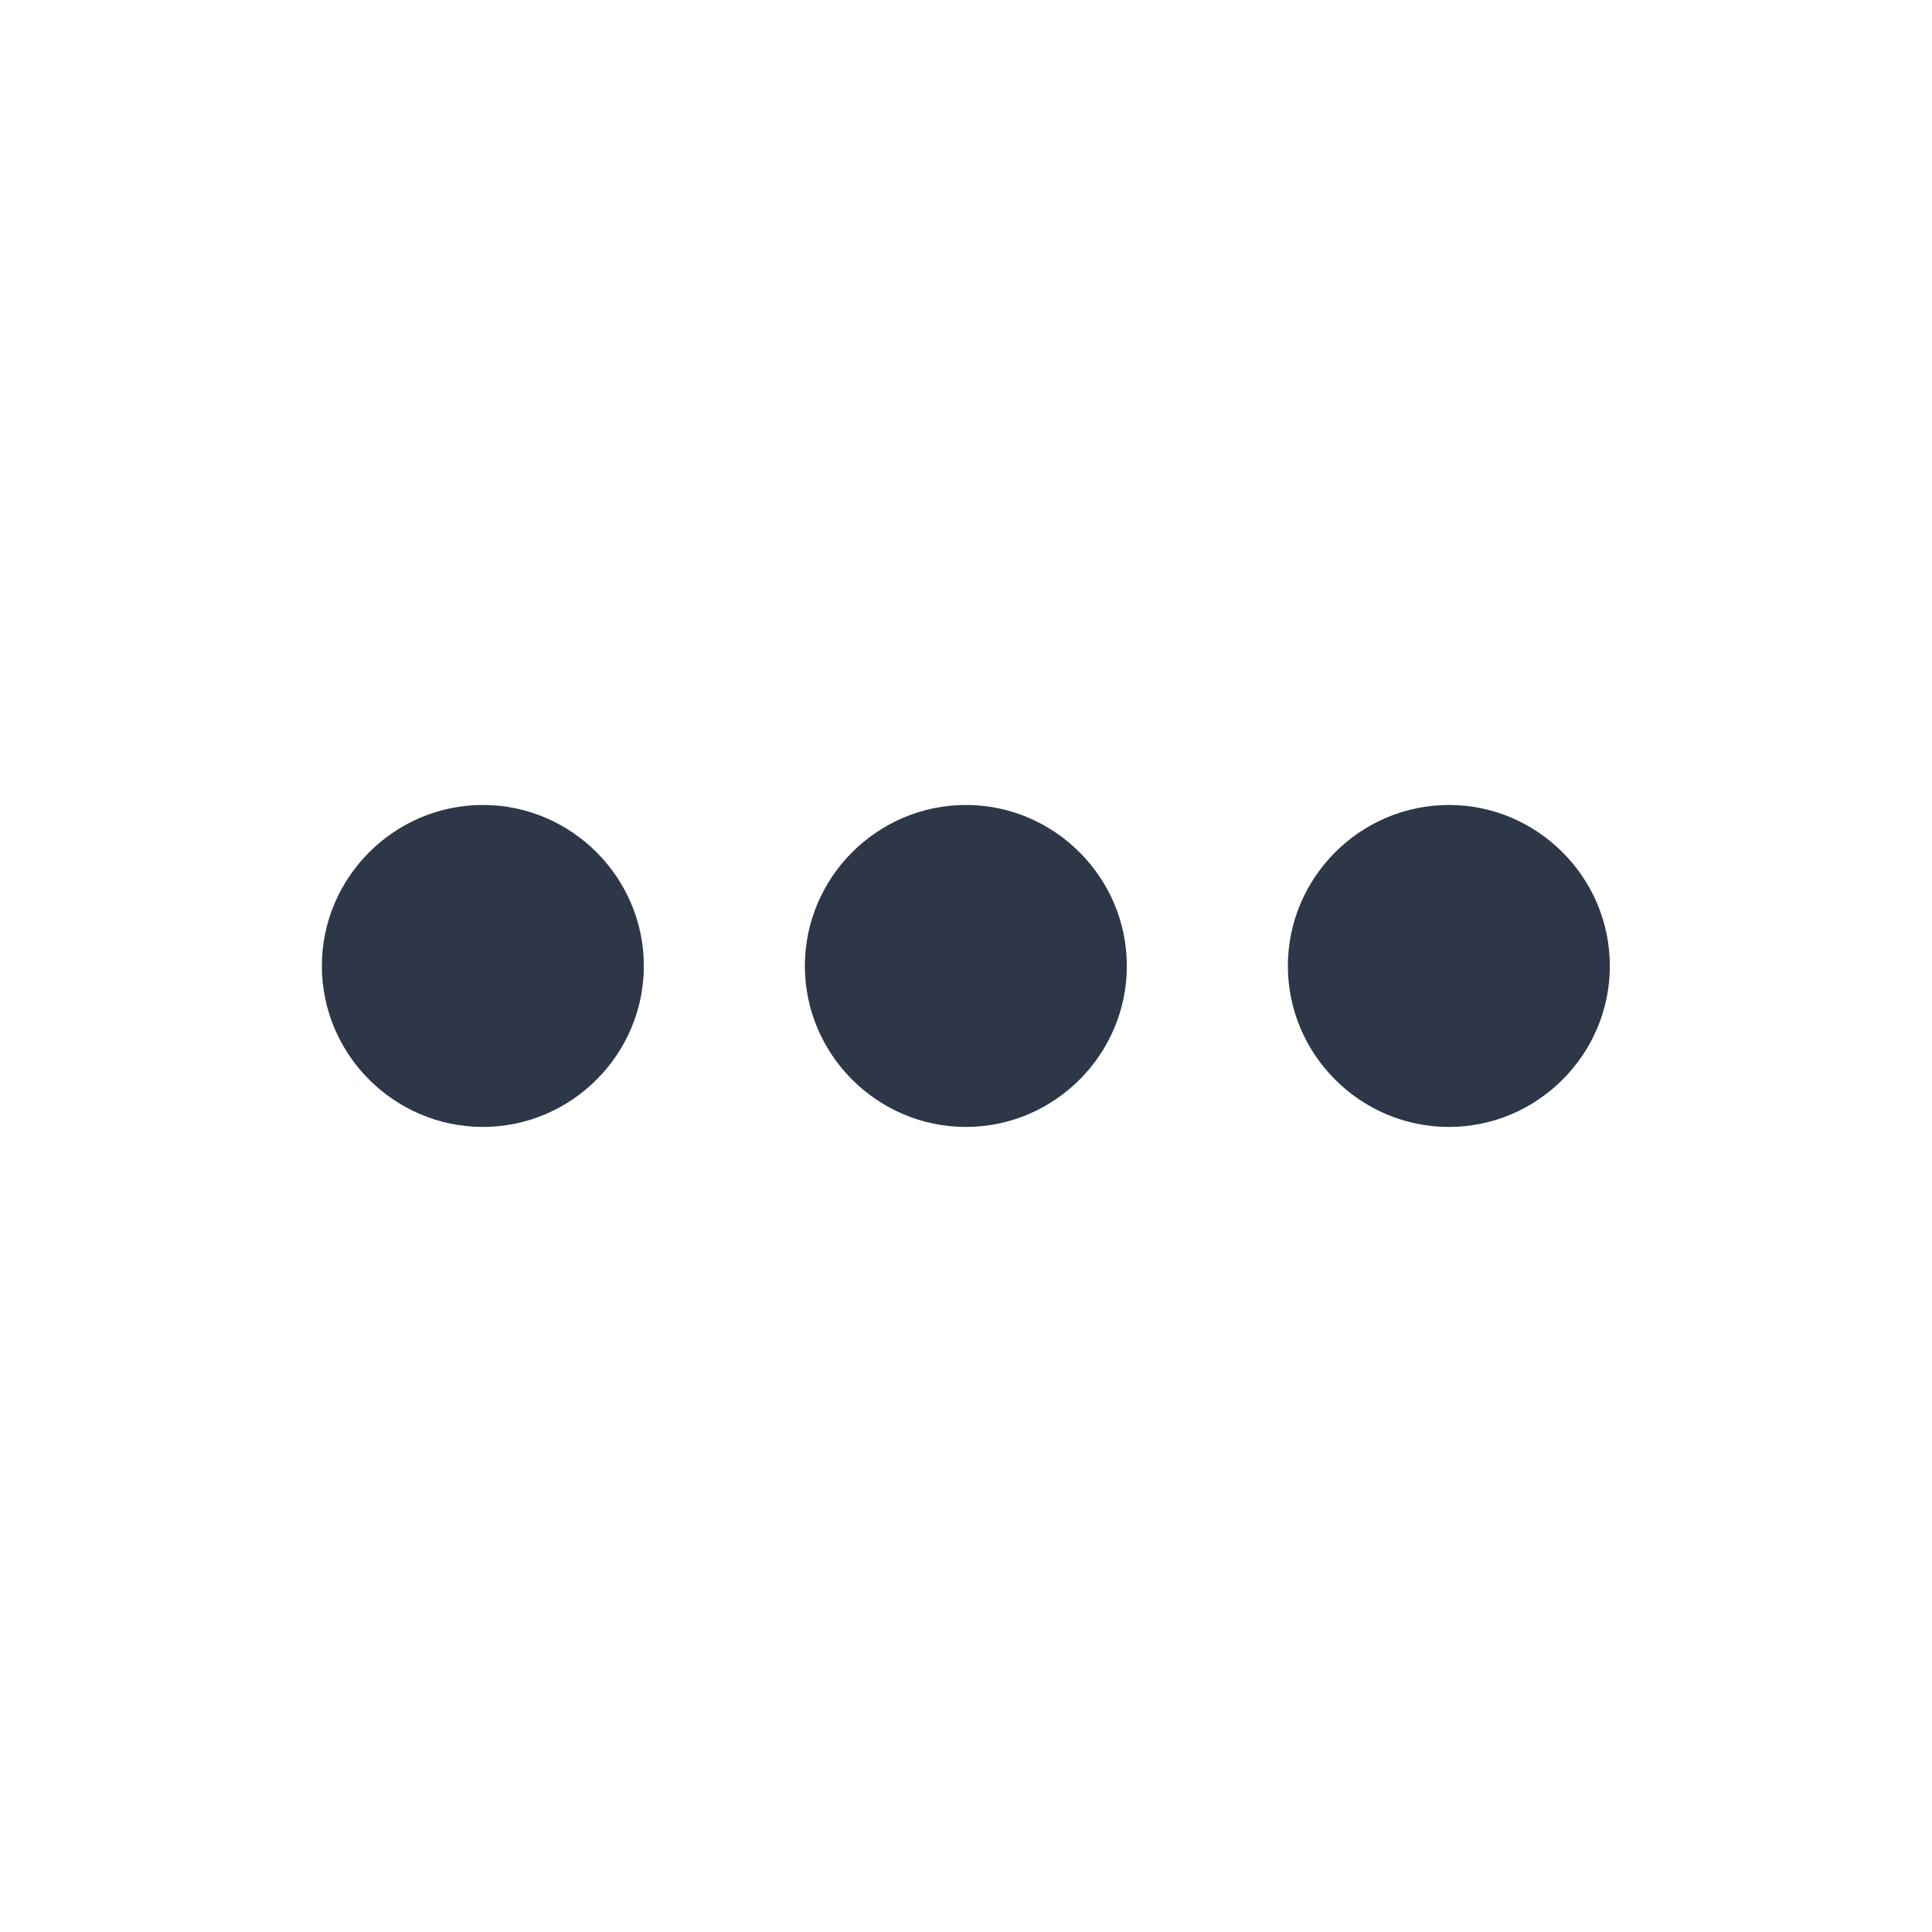 <svg width="20" height="20" viewBox="0 0 20 20" fill="none" xmlns="http://www.w3.org/2000/svg">
<path d="M4.999 8.333C4.082 8.333 3.332 9.083 3.332 10C3.332 10.916 4.082 11.666 4.999 11.666C5.915 11.666 6.665 10.916 6.665 10C6.665 9.083 5.915 8.333 4.999 8.333ZM14.999 8.333C14.082 8.333 13.332 9.083 13.332 10C13.332 10.916 14.082 11.666 14.999 11.666C15.915 11.666 16.665 10.916 16.665 10C16.665 9.083 15.915 8.333 14.999 8.333ZM9.999 8.333C9.082 8.333 8.332 9.083 8.332 10C8.332 10.916 9.082 11.666 9.999 11.666C10.915 11.666 11.665 10.916 11.665 10C11.665 9.083 10.915 8.333 9.999 8.333Z" fill="#2D3748"/>
</svg>

